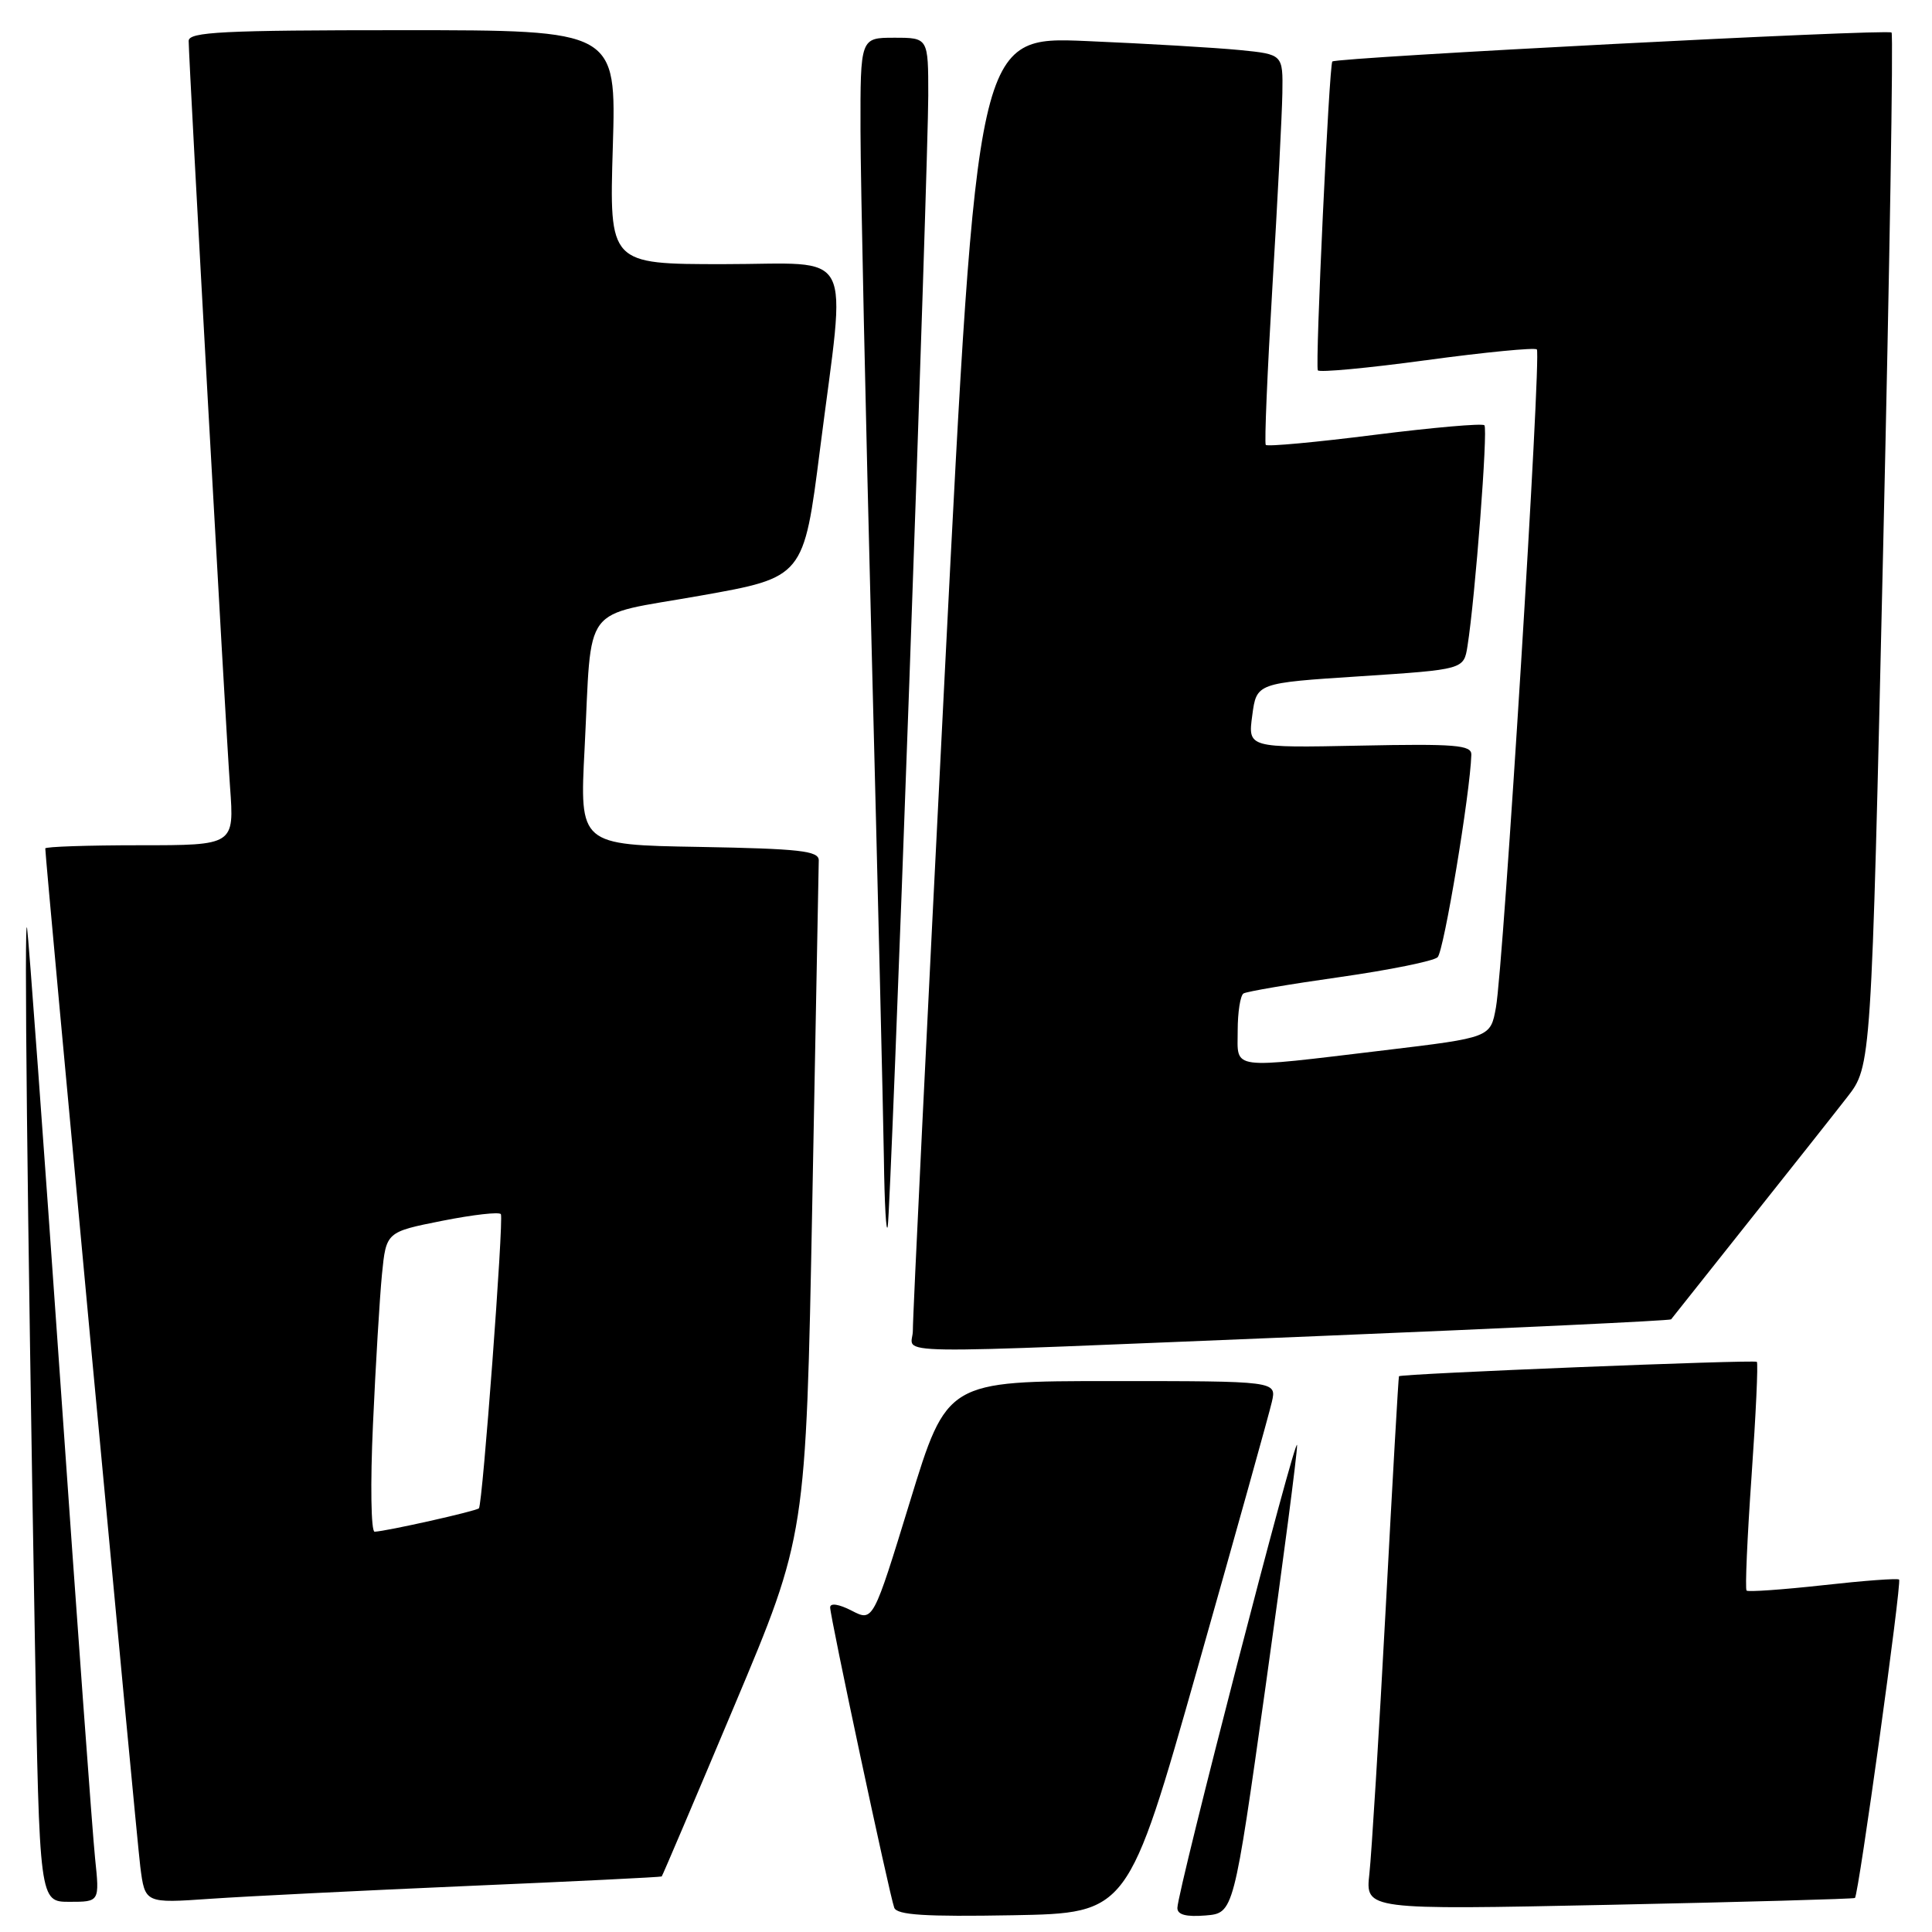 <?xml version="1.0" encoding="UTF-8" standalone="no"?>
<!DOCTYPE svg PUBLIC "-//W3C//DTD SVG 1.1//EN" "http://www.w3.org/Graphics/SVG/1.1/DTD/svg11.dtd" >
<svg xmlns="http://www.w3.org/2000/svg" xmlns:xlink="http://www.w3.org/1999/xlink" version="1.1" viewBox="0 0 256 256">
 <g >
 <path fill="currentColor"
d=" M 158.69 221.00 C 163.76 203.12 168.19 187.26 168.53 185.75 C 169.16 183.00 169.16 183.00 147.31 183.00 C 125.47 183.00 125.47 183.00 120.58 198.95 C 115.69 214.89 115.69 214.89 112.85 213.42 C 111.16 212.55 110.00 212.37 110.00 212.99 C 110.00 214.26 117.84 251.00 118.49 252.78 C 118.85 253.75 122.55 253.99 134.21 253.78 C 149.47 253.50 149.47 253.50 158.69 221.00 Z  M 167.69 223.50 C 170.01 207.00 171.89 192.60 171.87 191.50 C 171.83 189.43 156.04 250.49 156.01 252.81 C 156.00 253.71 157.16 254.02 159.74 253.81 C 163.47 253.50 163.47 253.50 167.69 223.50 Z  M 245.79 251.49 C 246.27 251.10 252.01 209.68 251.64 209.30 C 251.45 209.11 246.91 209.45 241.55 210.05 C 236.18 210.64 231.63 210.96 231.43 210.76 C 231.22 210.56 231.52 203.73 232.09 195.59 C 232.66 187.46 232.98 180.64 232.79 180.45 C 232.48 180.14 185.67 182.02 185.37 182.36 C 185.30 182.44 184.51 196.22 183.62 213.00 C 182.72 229.78 181.74 245.65 181.45 248.29 C 180.92 253.07 180.92 253.07 213.21 252.40 C 230.97 252.03 245.63 251.62 245.79 251.49 Z  M 12.60 246.25 C 12.27 243.09 10.19 214.62 7.99 183.00 C 5.78 151.38 3.80 124.38 3.59 123.00 C 3.18 120.34 3.61 160.24 4.62 217.25 C 5.23 252.00 5.23 252.00 9.21 252.00 C 13.20 252.00 13.20 252.00 12.60 246.25 Z  M 62.00 249.90 C 76.03 249.30 87.58 248.73 87.68 248.64 C 87.78 248.55 92.12 238.35 97.32 225.99 C 106.79 203.50 106.79 203.50 107.63 159.50 C 108.09 135.30 108.48 114.83 108.49 114.00 C 108.50 112.74 105.96 112.46 92.65 112.22 C 76.80 111.95 76.80 111.95 77.46 99.22 C 78.47 79.56 76.81 81.77 92.79 78.93 C 106.50 76.50 106.50 76.50 108.66 59.50 C 112.13 32.27 113.55 35.00 95.87 35.00 C 80.73 35.00 80.73 35.00 81.20 19.50 C 81.67 4.00 81.67 4.00 53.34 4.00 C 29.51 4.00 25.00 4.23 25.00 5.42 C 25.00 7.95 29.90 96.26 30.48 104.25 C 31.05 112.00 31.05 112.00 18.52 112.00 C 11.64 112.00 6.00 112.19 6.00 112.42 C 6.00 113.88 18.09 243.43 18.59 247.35 C 19.21 252.20 19.21 252.20 27.86 251.60 C 32.61 251.27 47.98 250.51 62.00 249.90 Z  M 174.35 177.05 C 200.12 175.99 221.31 174.99 221.43 174.82 C 221.56 174.64 226.14 168.88 231.61 162.00 C 237.08 155.12 243.00 147.65 244.76 145.38 C 247.96 141.27 247.96 141.27 249.52 73.01 C 250.38 35.47 250.89 4.55 250.64 4.31 C 250.15 3.81 177.04 7.61 176.54 8.15 C 176.12 8.61 174.25 48.33 174.62 49.07 C 174.77 49.38 181.25 48.78 189.02 47.72 C 196.78 46.67 203.36 46.03 203.64 46.30 C 204.26 46.92 199.22 128.01 198.22 133.49 C 197.50 137.48 197.50 137.48 183.50 139.16 C 162.66 141.65 164.00 141.83 164.00 136.56 C 164.00 134.12 164.35 131.90 164.77 131.64 C 165.19 131.38 170.93 130.40 177.52 129.47 C 184.11 128.53 189.95 127.35 190.49 126.84 C 191.32 126.07 194.81 105.07 194.96 100.00 C 195.00 98.72 192.84 98.54 180.18 98.80 C 165.35 99.10 165.35 99.10 165.93 94.80 C 166.50 90.50 166.50 90.50 180.23 89.61 C 193.96 88.71 193.96 88.71 194.45 85.61 C 195.47 79.19 197.18 56.84 196.69 56.35 C 196.41 56.07 189.85 56.65 182.13 57.62 C 174.40 58.60 167.91 59.20 167.72 58.95 C 167.53 58.70 167.93 49.28 168.60 38.00 C 169.28 26.72 169.87 15.18 169.92 12.35 C 170.00 7.20 170.00 7.20 164.25 6.63 C 161.09 6.32 151.97 5.78 143.98 5.44 C 129.47 4.82 129.47 4.82 125.19 89.16 C 122.84 135.55 120.93 174.74 120.96 176.25 C 121.01 179.58 114.72 179.48 174.35 177.05 Z  M 120.49 90.40 C 121.87 51.85 123.00 16.86 123.00 12.65 C 123.00 5.00 123.00 5.00 118.50 5.00 C 114.00 5.00 114.00 5.00 114.02 17.25 C 114.03 23.99 114.70 54.92 115.50 86.00 C 116.30 117.08 117.03 147.45 117.12 153.50 C 117.20 159.55 117.43 163.60 117.63 162.50 C 117.83 161.40 119.11 128.96 120.49 90.40 Z  M 49.42 188.75 C 49.77 180.91 50.31 171.97 50.61 168.87 C 51.17 163.24 51.17 163.24 58.61 161.76 C 62.71 160.95 66.20 160.55 66.37 160.89 C 66.76 161.64 63.94 199.36 63.46 199.86 C 63.10 200.23 51.21 202.90 49.64 202.96 C 49.16 202.98 49.06 196.59 49.42 188.75 Z "/>
</g>
</svg>